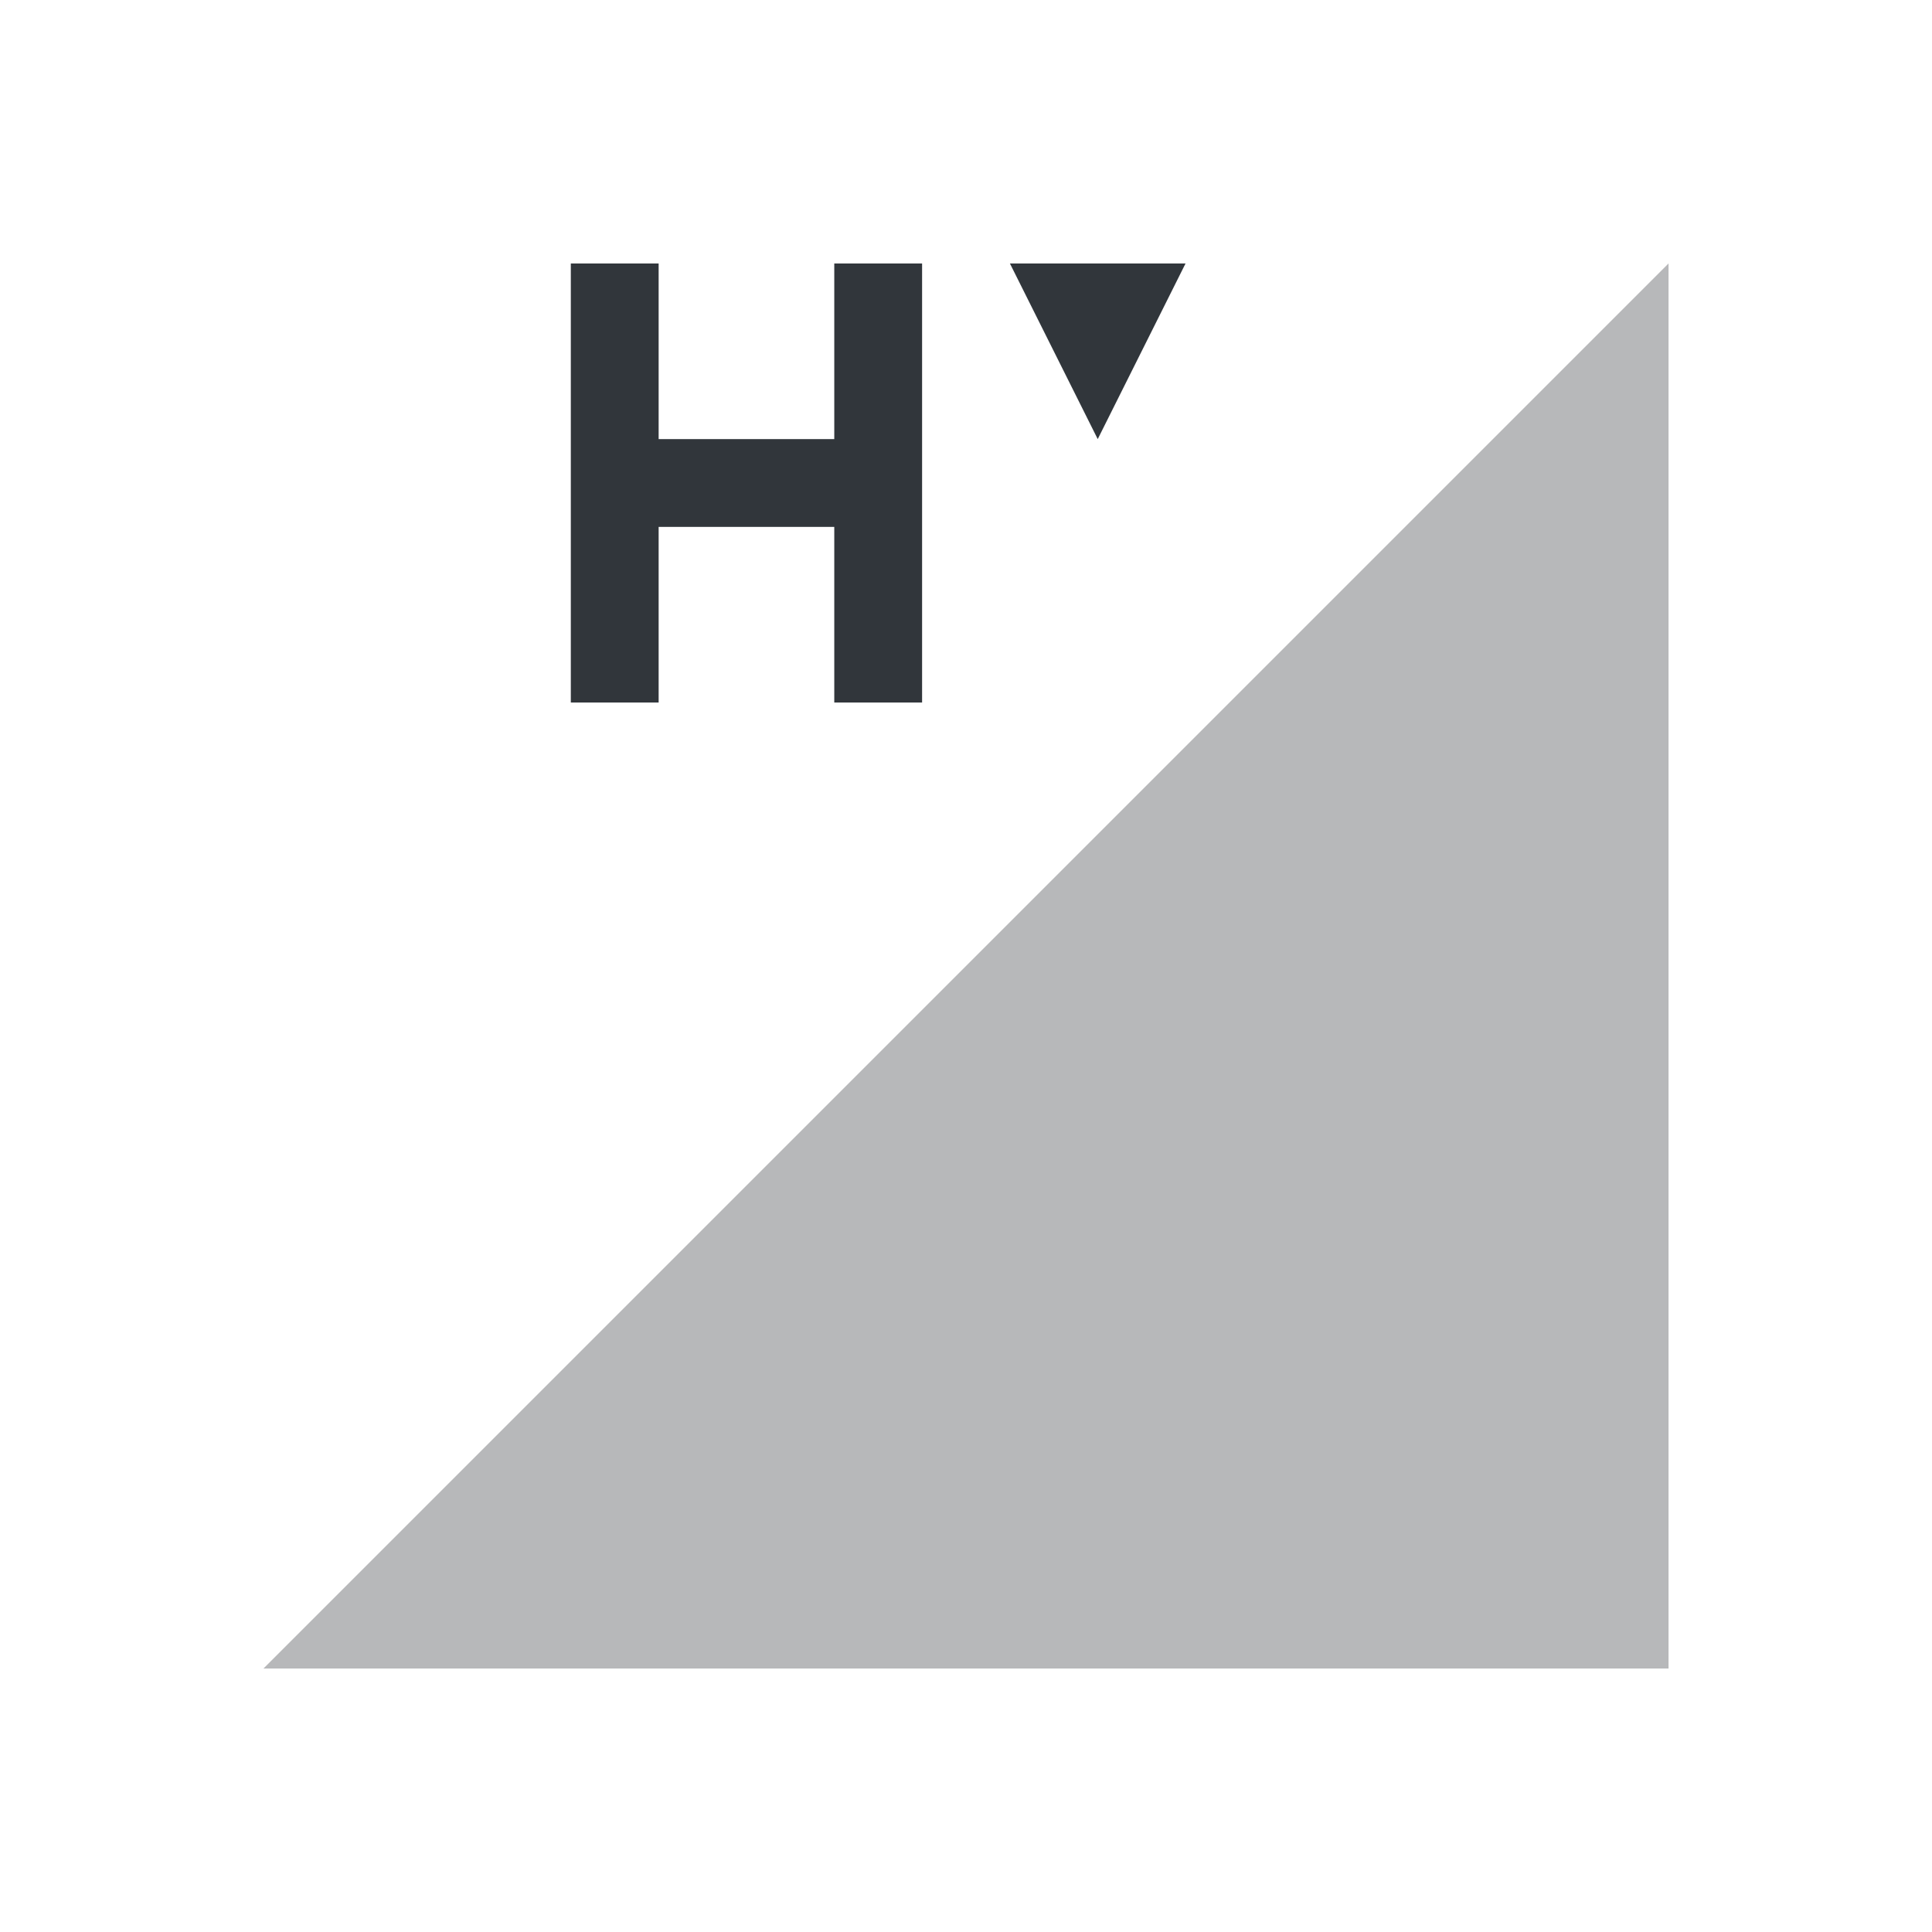 <svg xmlns="http://www.w3.org/2000/svg" id="svg4153" width="22" height="22" version="1.1">
<defs id="defs4157">
<style id="current-color-scheme" type="text/css">
.ColorScheme-Contrast{color:#31363b}
</style>
</defs>
<g id="network-mobile-0-hsdpa" transform="translate(-88 286)">
<path id="rect5689" fill="none" d="M88-286h22v22H88z" opacity=".55"/>
<path id="path5691" fill="currentColor" fill-rule="evenodd" d="m91-267 16-16v16z" class="ColorScheme-Contrast" opacity=".35"/>
<path id="path5952" fill="currentColor" d="M94.5-283v5h1v-2h2v2h1v-5h-1v2h-2v-2zm5 0 1 2 1-2z" class="ColorScheme-Contrast"/>
</g>
</svg>

